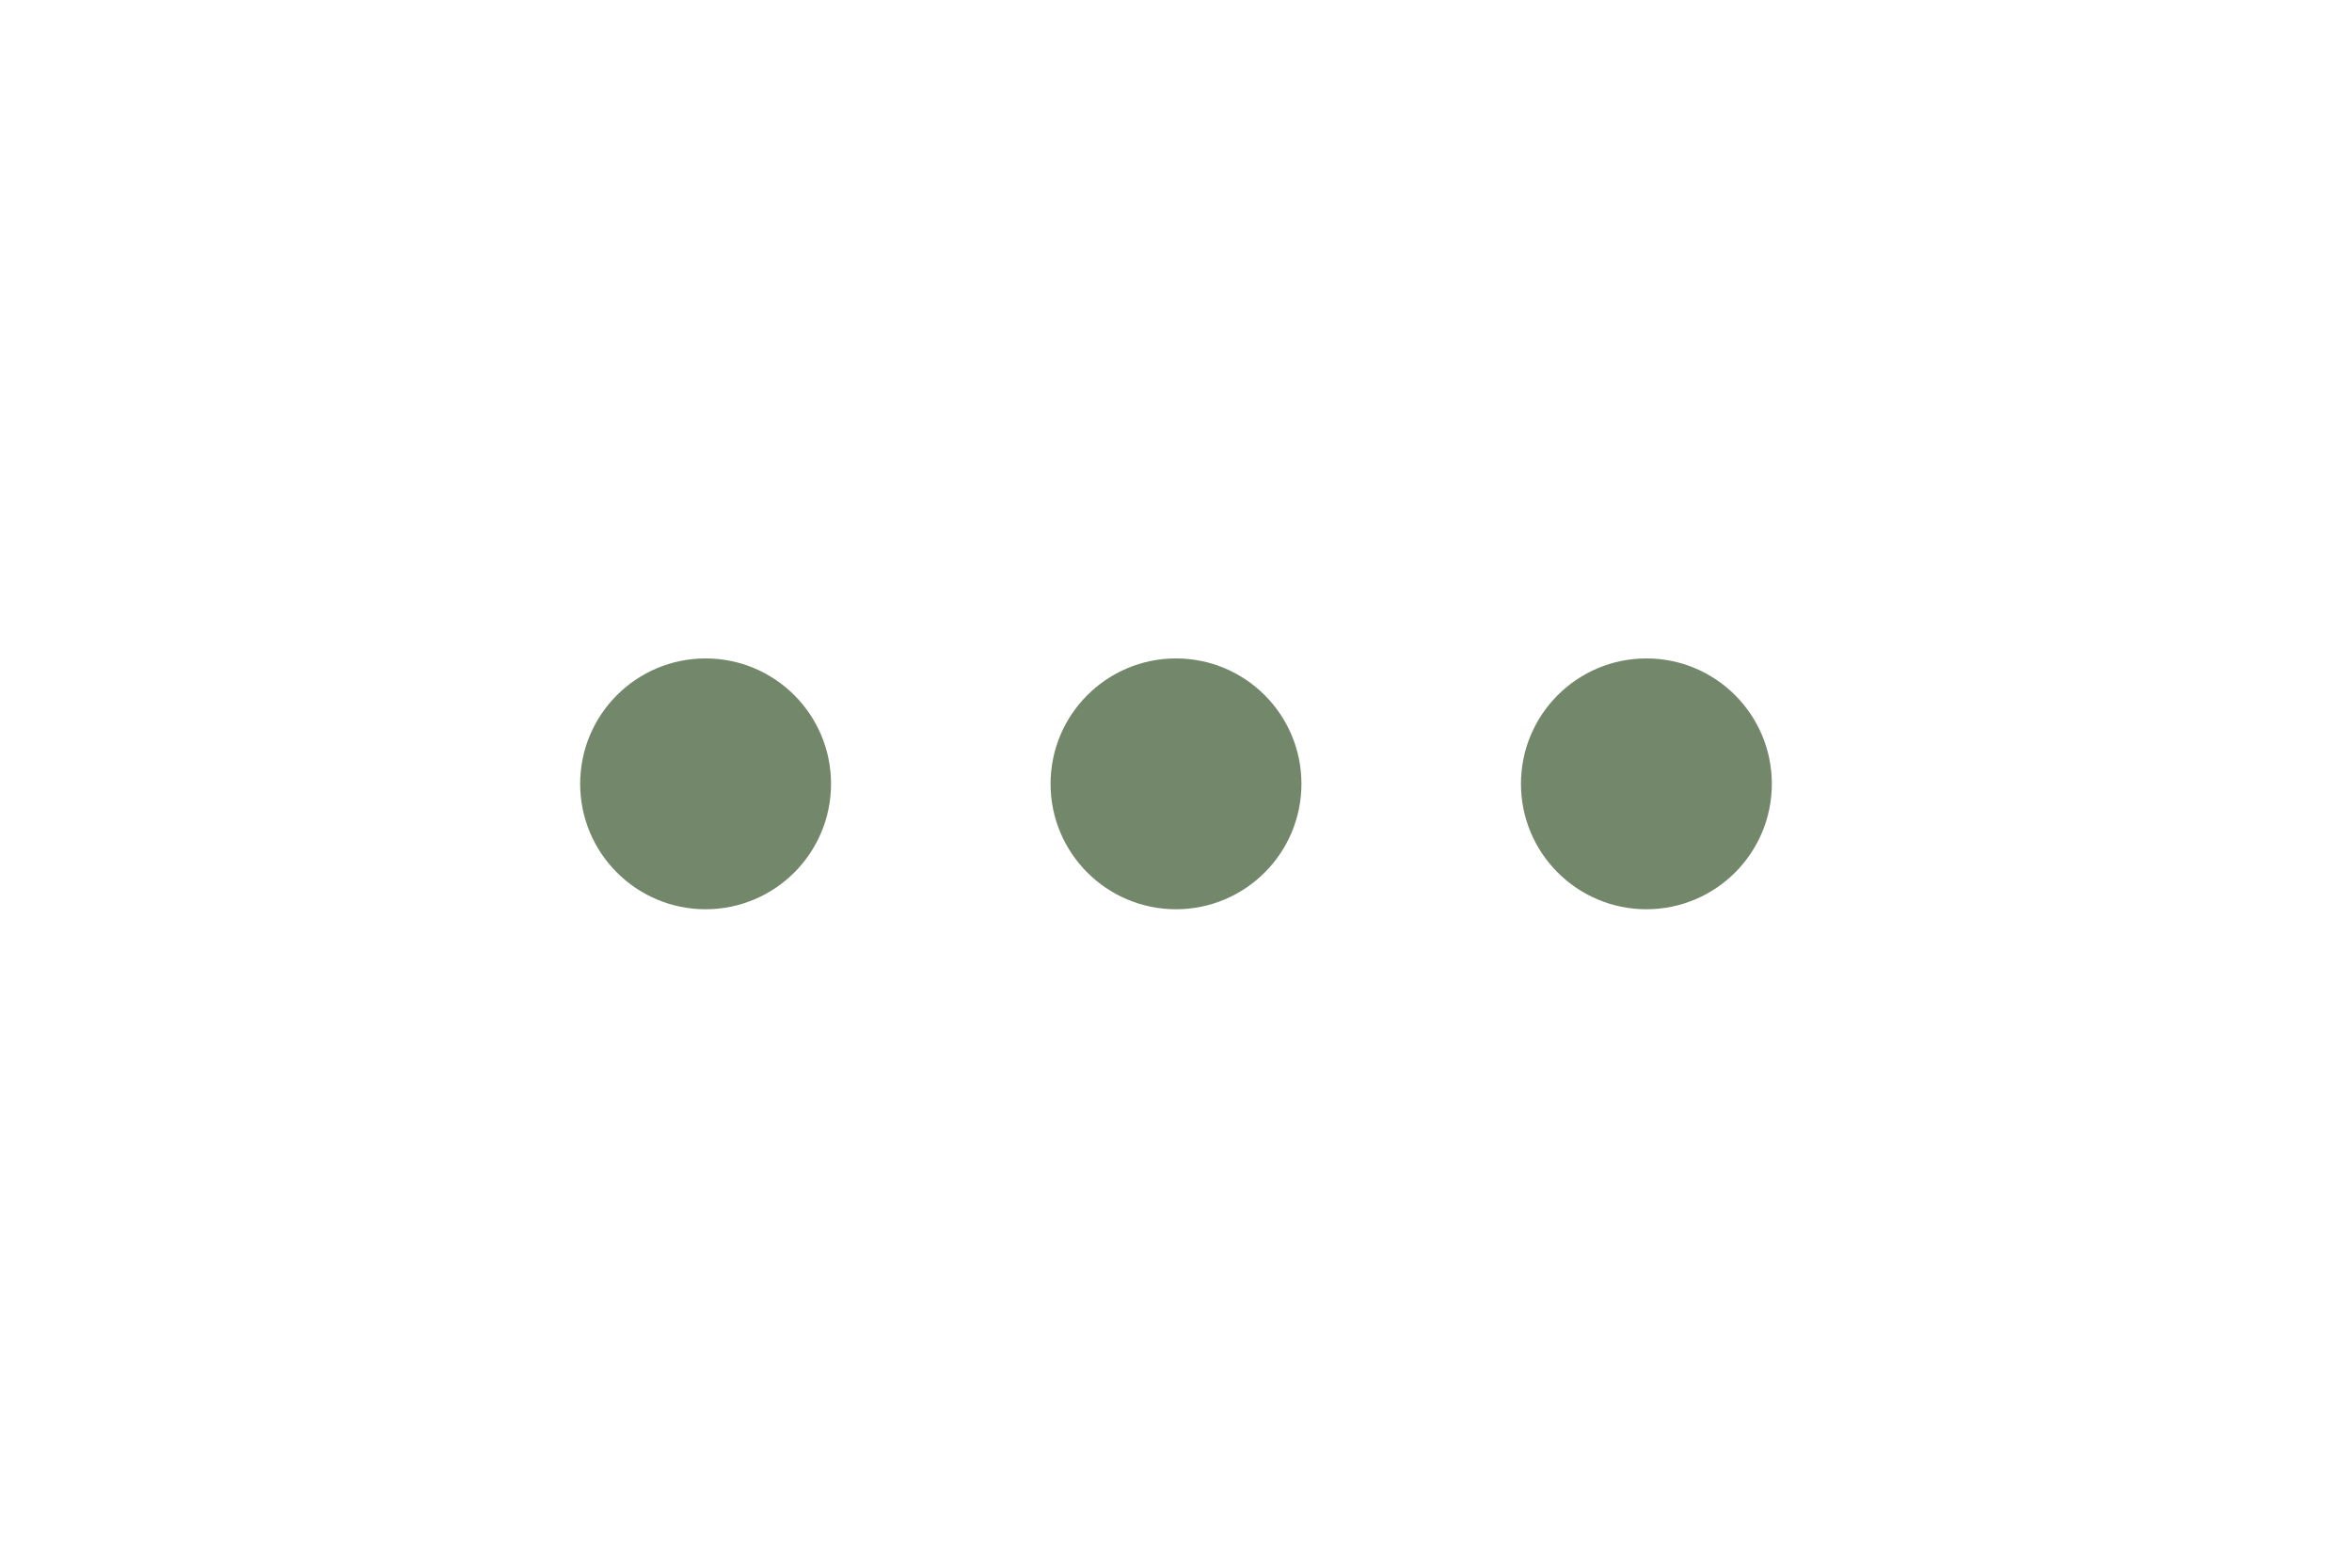 <svg version="1.1"
     xmlns="http://www.w3.org/2000/svg"
     x="0px"
     y="0px"
     viewBox="0 0 100 100"
     enable-background="new 0 0 100 100"
     xml:space="preserve"
     style="fill:#73886B; width:150px;"
>
        <circle stroke="none" cx="20" cy="50" r="8">
          <animate attributeName="cy" dur="1s" values="10;35;10" repeatCount="indefinite" begin="0.1"/>
        </circle>
    <circle stroke="none" cx="50" cy="50" r="8">
          <animate attributeName="cy" dur="1s" values="10;35;10" repeatCount="indefinite" begin="0.2"/>
        </circle>
    <circle stroke="none" cx="80" cy="50" r="8">
          <animate attributeName="cy" dur="1s" values="10;35;10" repeatCount="indefinite" begin="0.3"/>
        </circle>
      </svg>